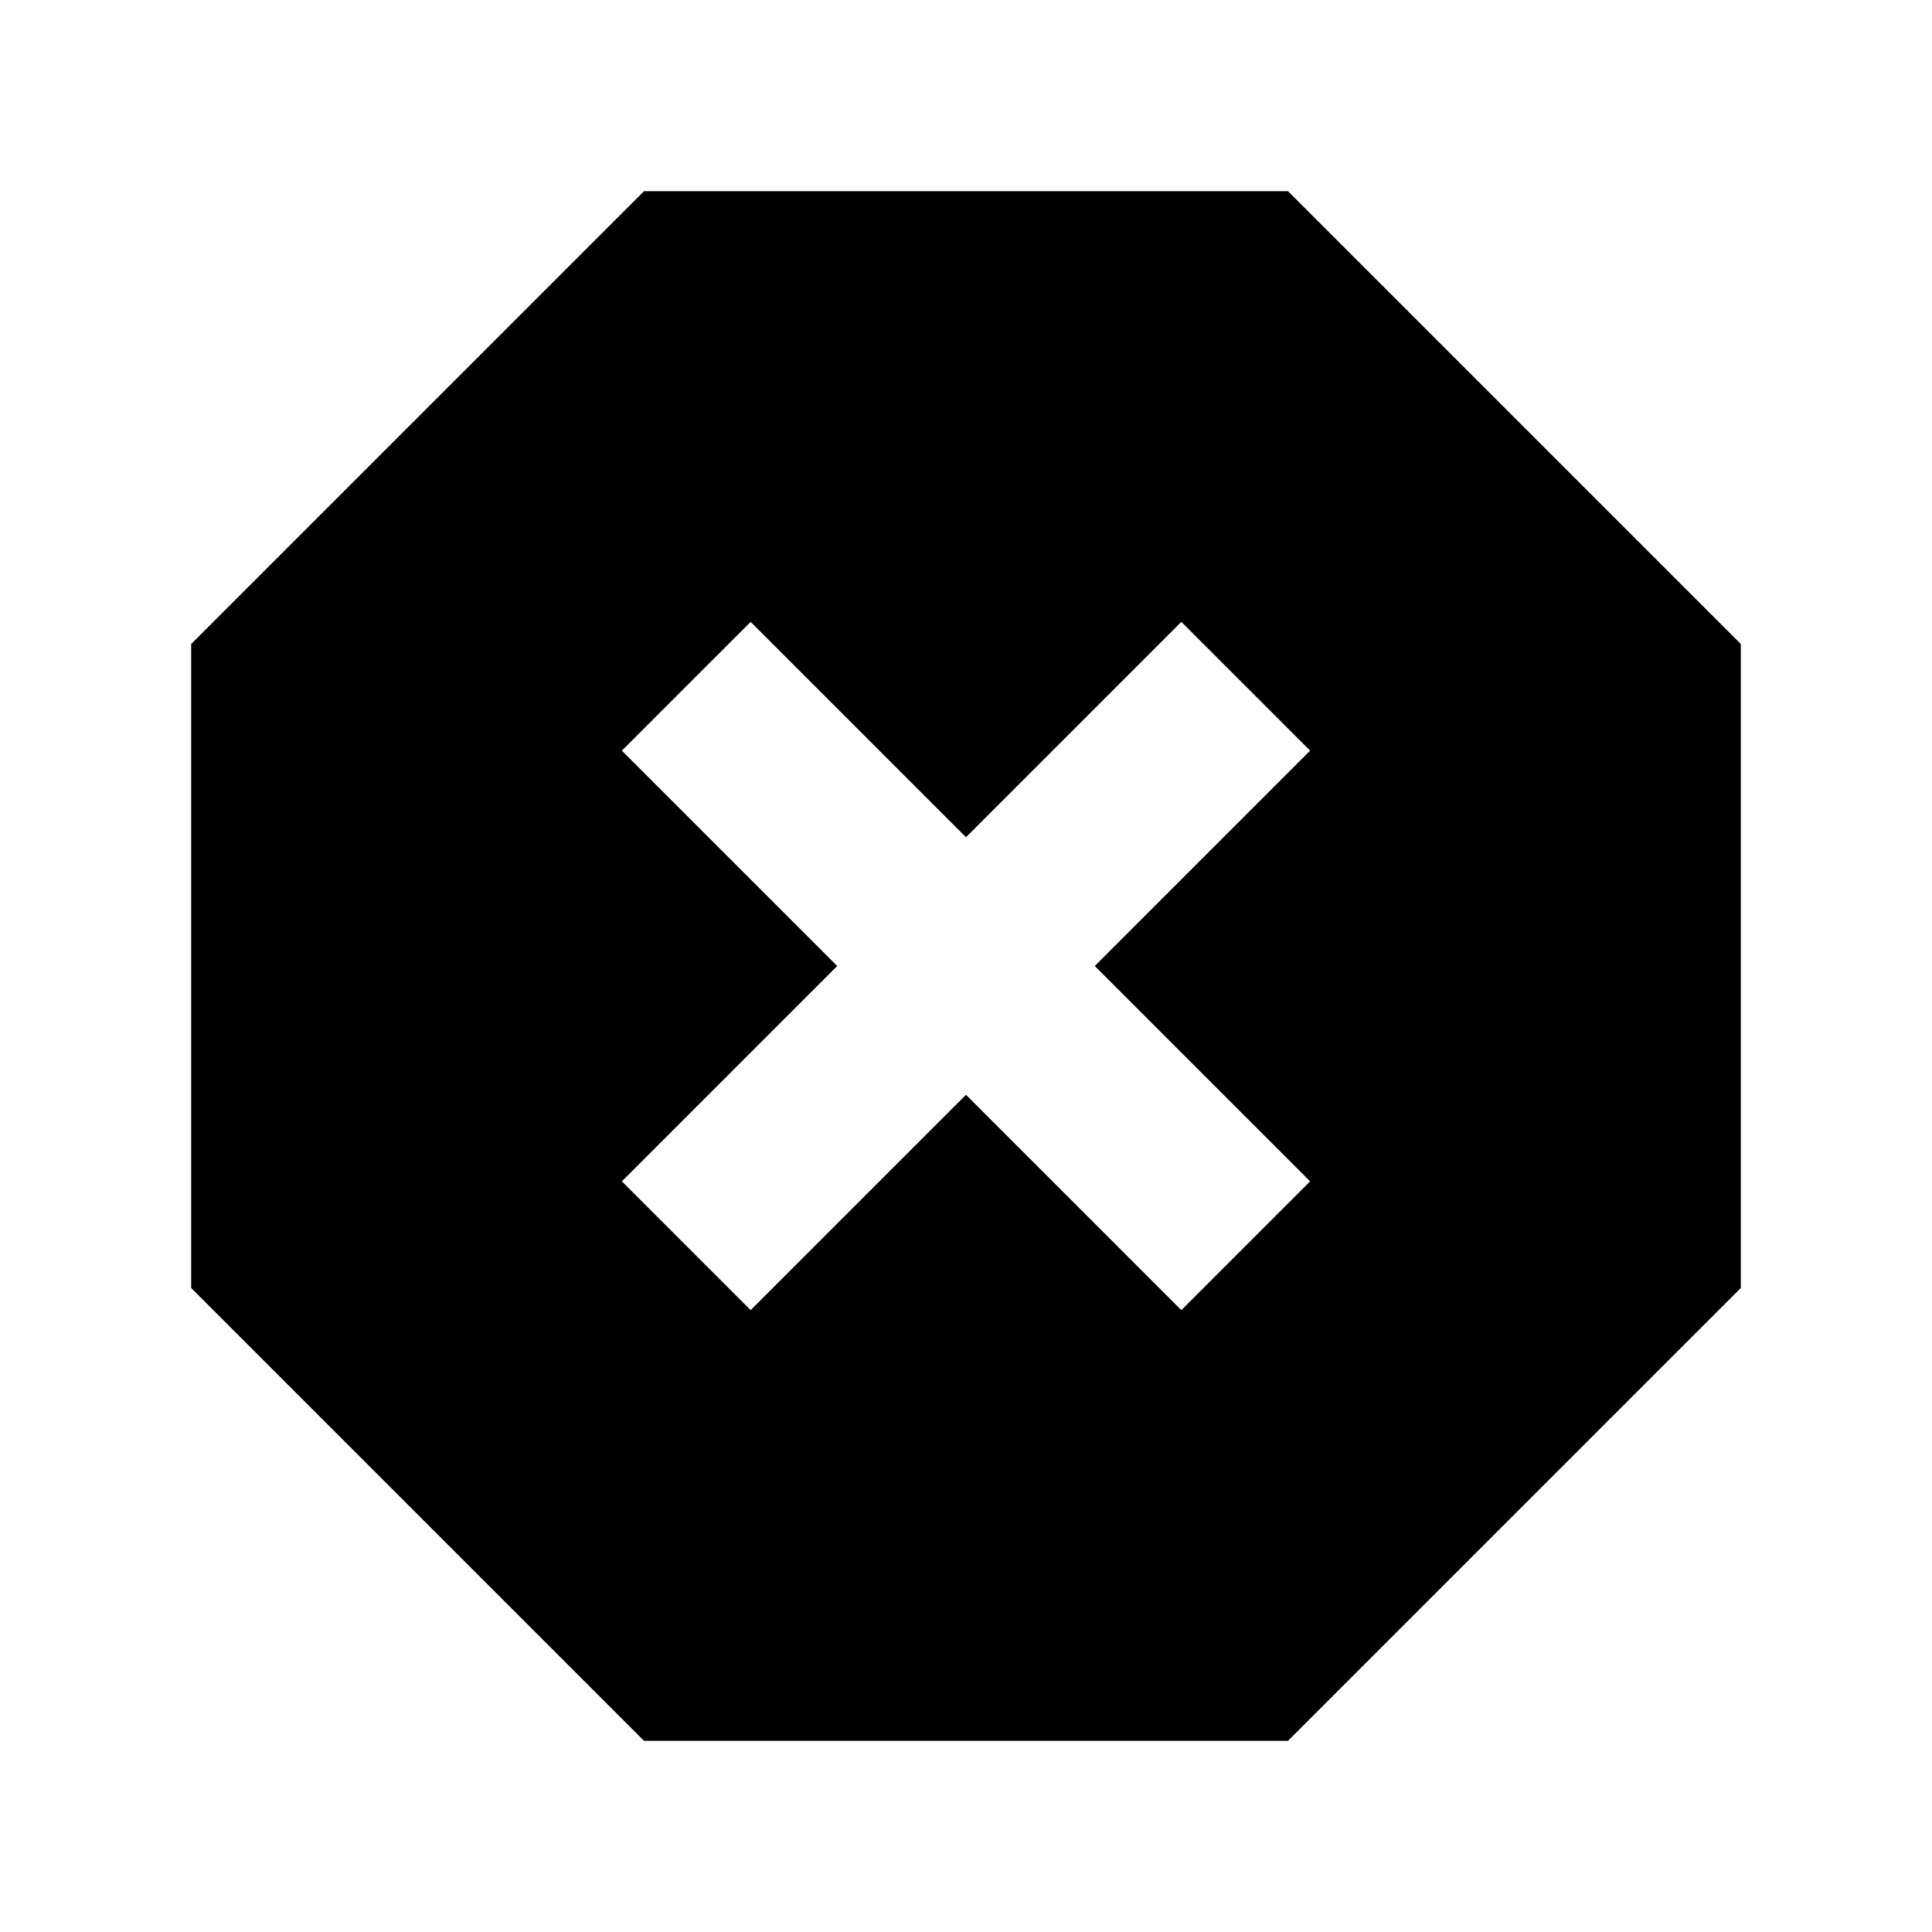 <svg xmlns="http://www.w3.org/2000/svg" height="24" viewBox="0 -960 960 960" width="24"><path d="M320-95 95-320v-320l225-225h320l225 225v320L640-95H320Zm53-214 107-107 107 107 64-64-107-107 107-107-64-64-107 107-107-107-64 64 107 107-107 107 64 64Z"/></svg>